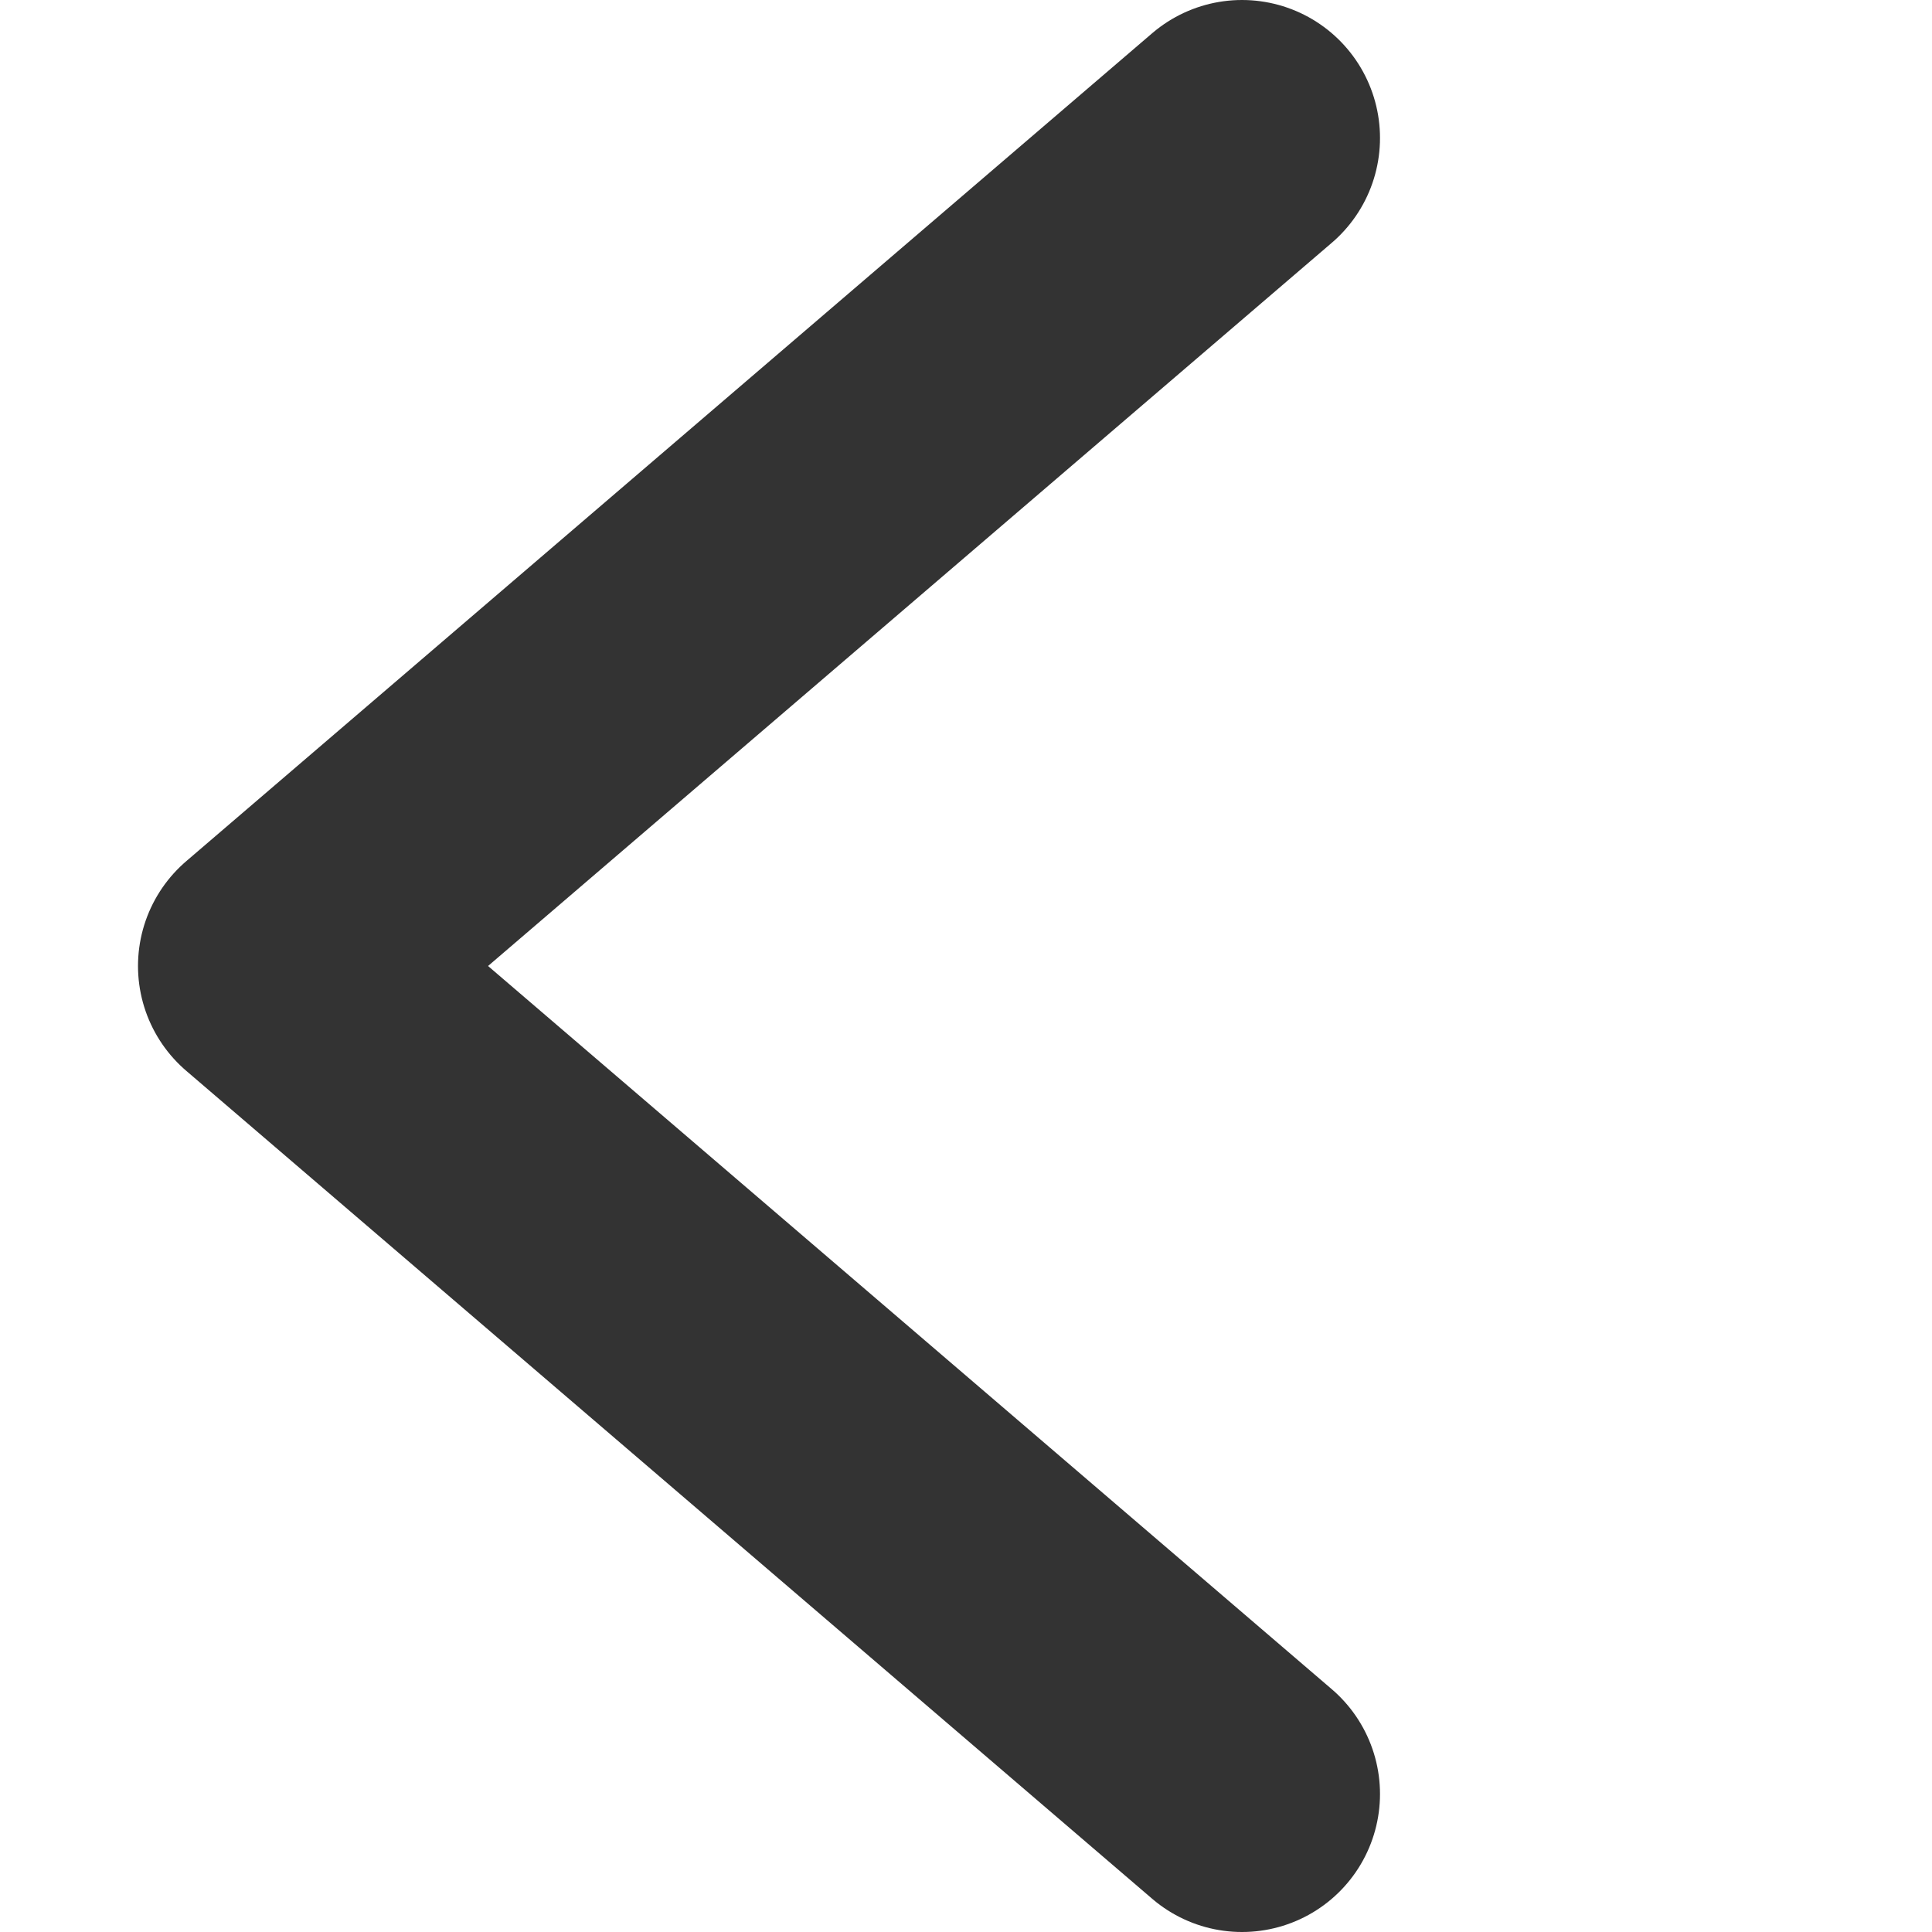<svg width="14" height="14" viewBox="0 0 14 14" fill="none" xmlns="http://www.w3.org/2000/svg">
<path d="M9 1L2 7L9 13" stroke="#333333" stroke-width="2" stroke-linecap="round" stroke-linejoin="round"/>
</svg>
